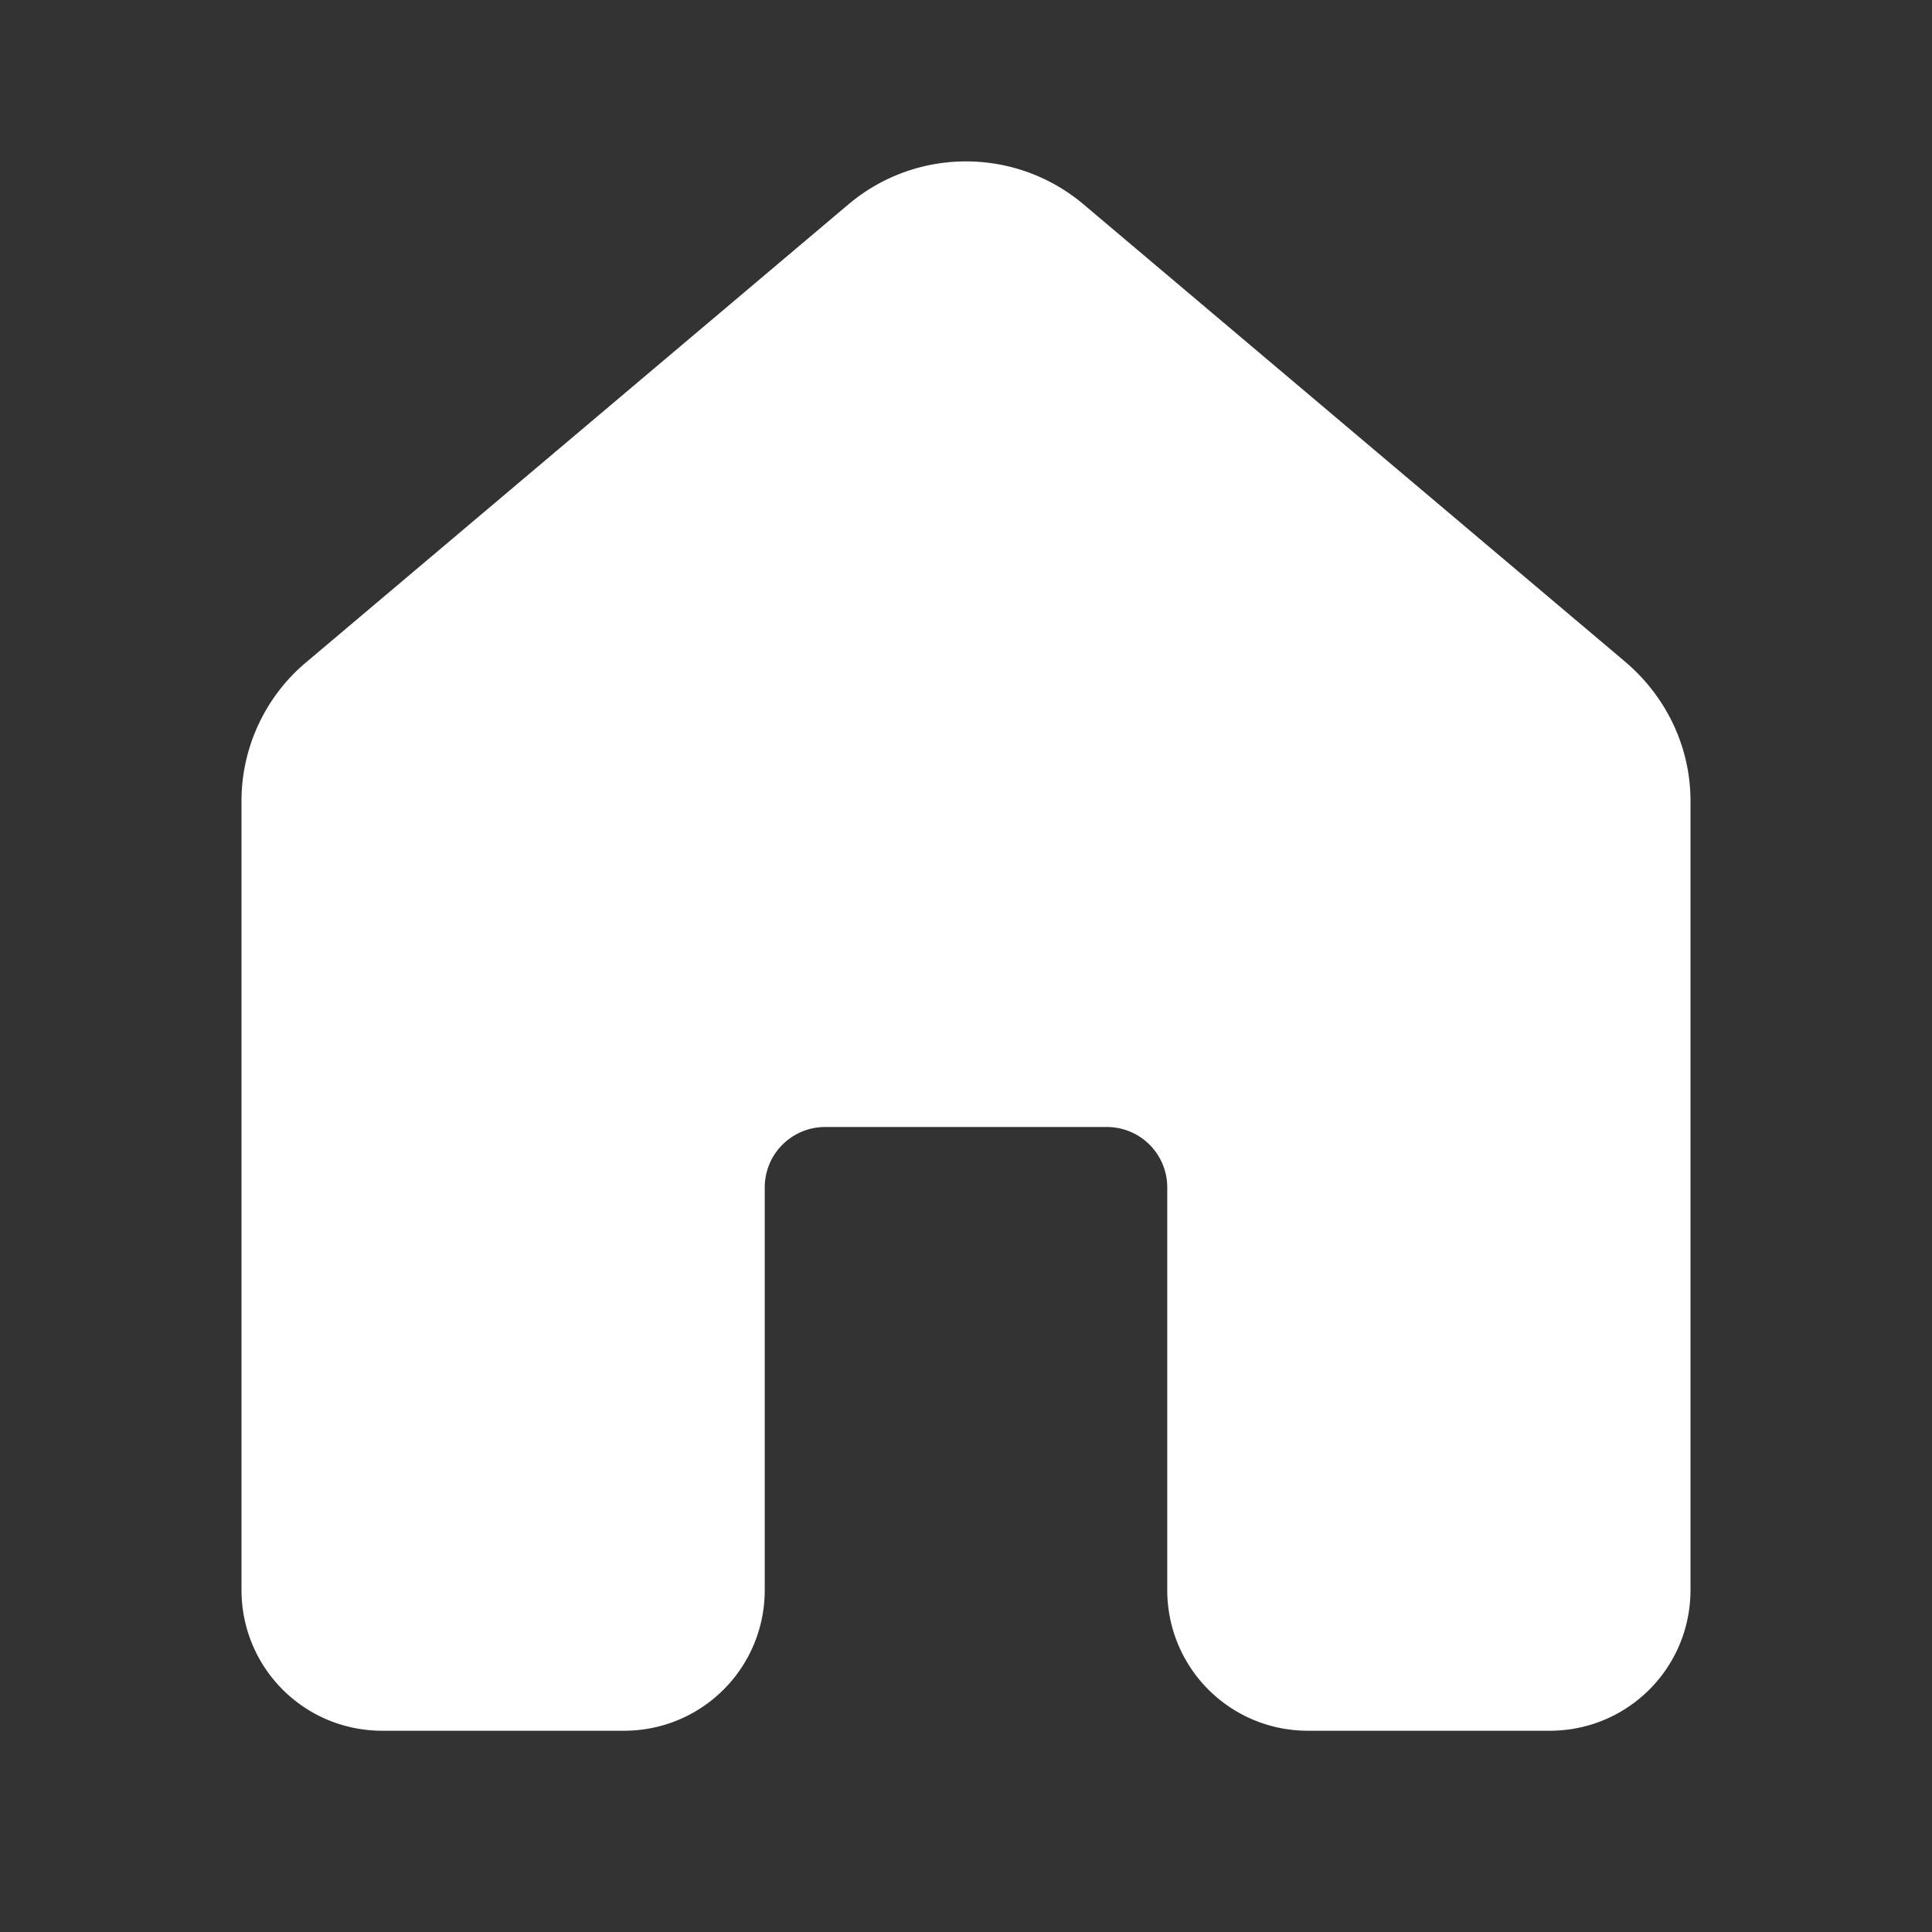 <svg height="24" width="24" xmlns="http://www.w3.org/2000/svg" fill="#FFF"><rect width="100%" height="100%" fill="#333333" stroke="none"/><path d="M10.55 2.53c.84-.7 2.06-.7 2.9 0l6.75 5.7c.5.43.8 1.05.8 1.72v9.8c0 .97-.78 1.75-1.75 1.75h-3c-.97 0-1.75-.78-1.75-1.75v-5a.75.75 0 0 0-.75-.75h-3.5a.75.75 0 0 0-.75.75v5c0 .97-.78 1.75-1.75 1.75h-3c-.97 0-1.75-.78-1.75-1.75v-9.8c0-.67.3-1.3.8-1.72l6.75-5.7z"/></svg>